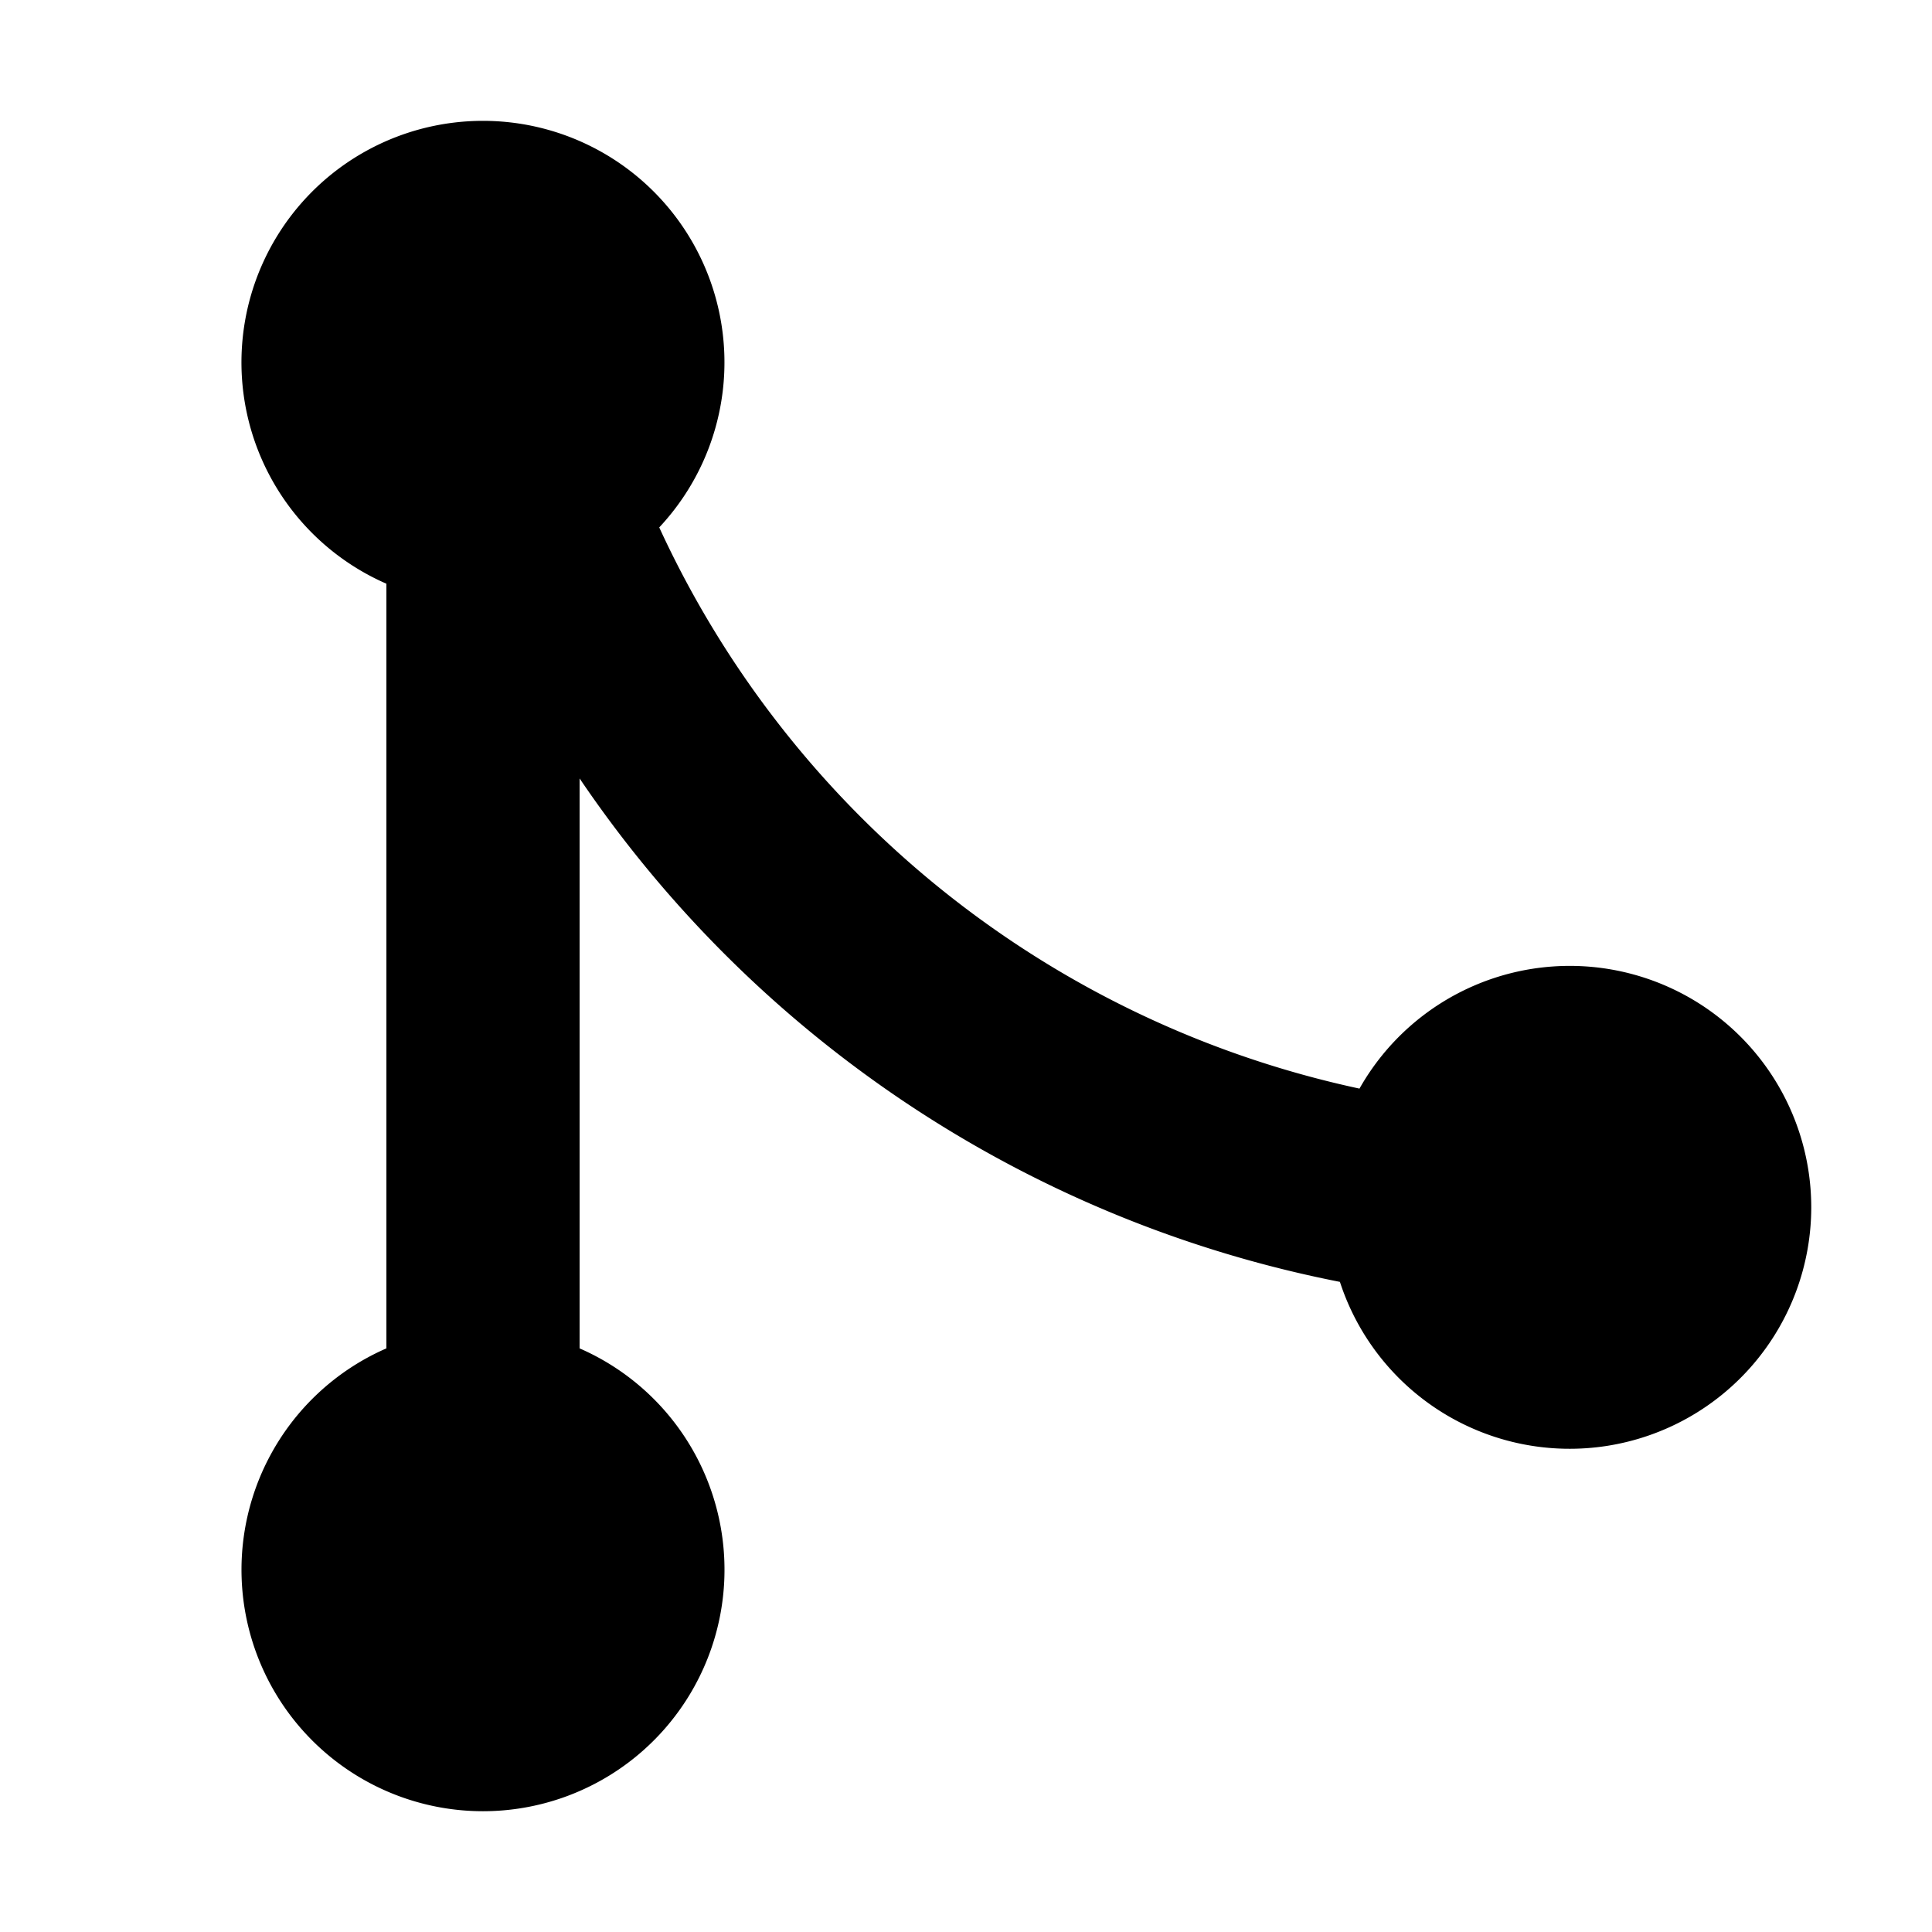 <svg width="24" height="24" viewBox="0 0 24 24"><path d="M8.19 6.551a3 3 0 1 0-3.39.7v9.499a3 3 0 1 0 2.4 0V9.67a14.86 14.86 0 0 0 9.445 6.254A3.001 3.001 0 0 0 22.5 15a3 3 0 0 0-5.612-1.477 12.45 12.45 0 0 1-8.699-6.972"/></svg>